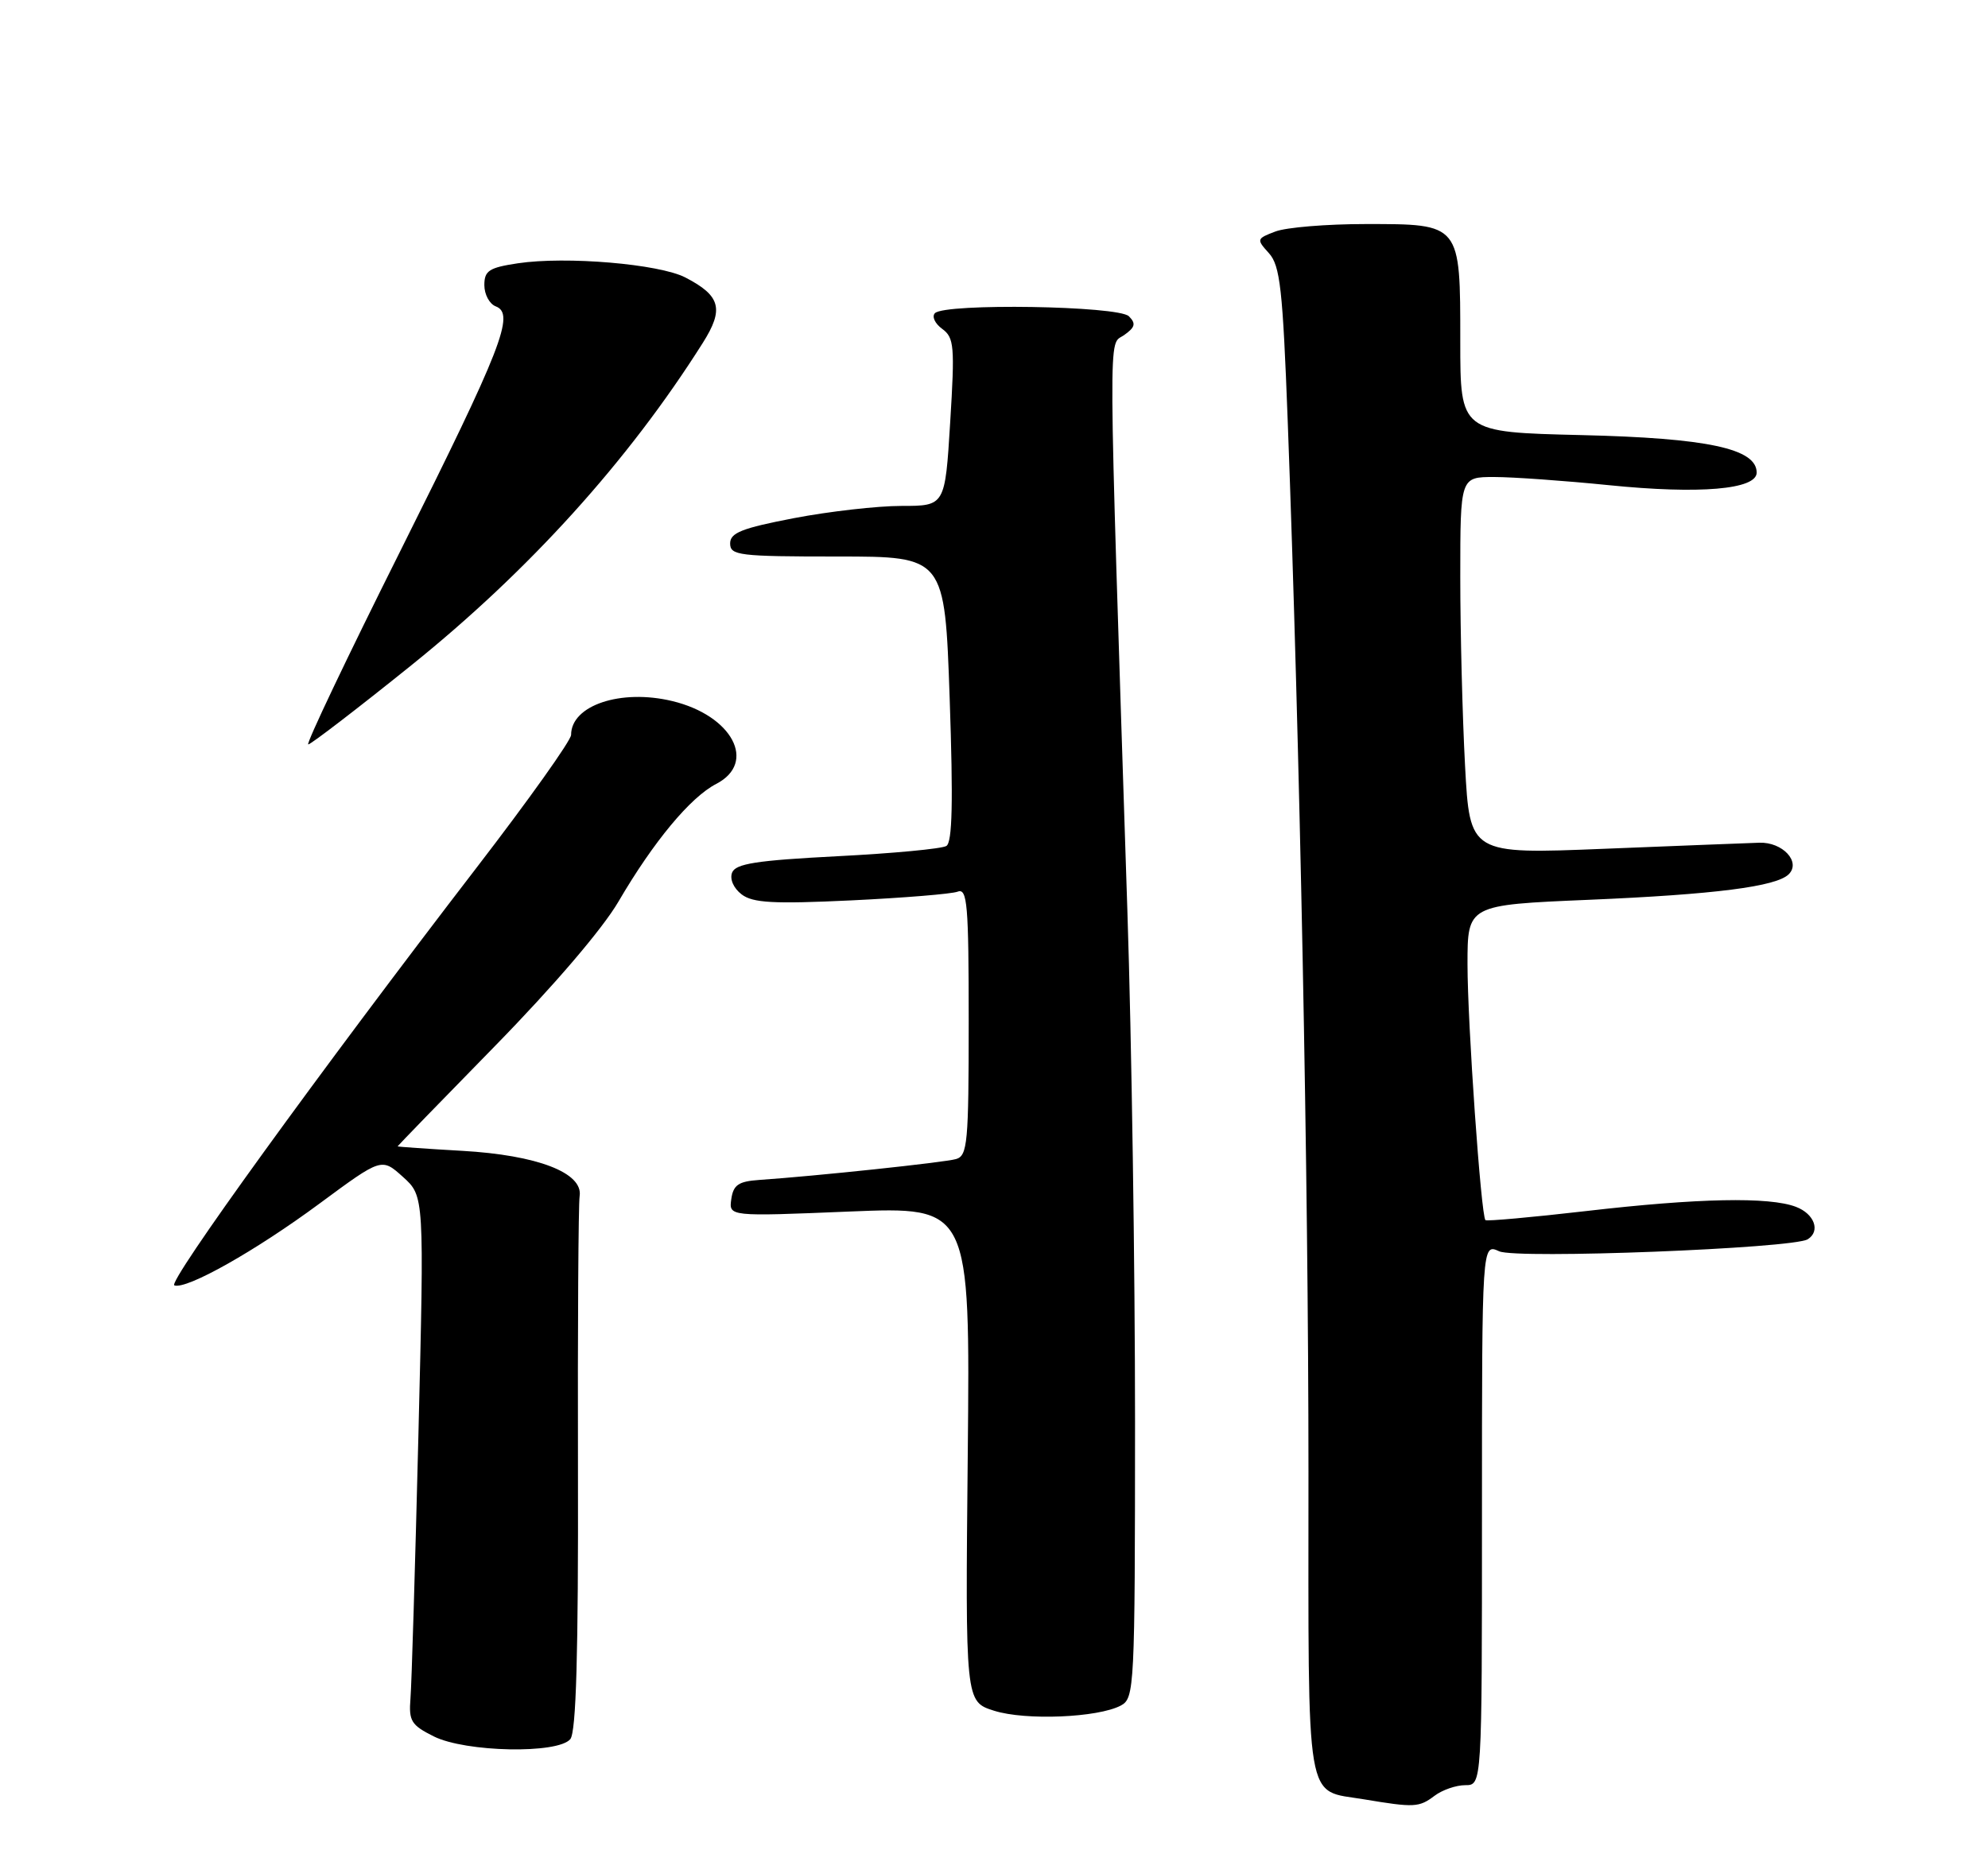 <?xml version="1.0" encoding="UTF-8" standalone="no"?>
<!DOCTYPE svg PUBLIC "-//W3C//DTD SVG 1.1//EN" "http://www.w3.org/Graphics/SVG/1.1/DTD/svg11.dtd" >
<svg xmlns="http://www.w3.org/2000/svg" xmlns:xlink="http://www.w3.org/1999/xlink" version="1.1" viewBox="0 0 275 256">
 <g >
 <path fill="currentColor"
d=" M 198.44 248.47 C 199.51 247.66 201.42 247.00 202.69 247.00 C 205.00 247.00 205.00 247.00 205.00 209.52 C 205.00 172.04 205.00 172.04 207.38 173.13 C 209.79 174.23 247.99 172.74 250.06 171.47 C 251.86 170.35 250.99 167.95 248.43 166.98 C 244.74 165.57 234.87 165.77 219.36 167.57 C 211.90 168.43 205.66 168.99 205.48 168.82 C 204.87 168.20 203.00 141.59 203.00 133.41 C 203.00 125.21 203.00 125.21 219.75 124.50 C 237.22 123.76 245.73 122.67 247.44 120.96 C 249.15 119.25 246.58 116.49 243.37 116.60 C 241.79 116.65 232.13 117.03 221.91 117.44 C 203.32 118.19 203.32 118.19 202.66 105.94 C 202.30 99.20 202.00 87.46 202.00 79.84 C 202.00 66.00 202.00 66.00 206.69 66.00 C 209.27 66.00 216.41 66.51 222.56 67.13 C 235.09 68.40 243.00 67.73 243.00 65.39 C 243.00 62.07 236.19 60.61 218.75 60.20 C 202.00 59.80 202.00 59.80 202.00 47.23 C 202.00 30.88 202.10 31.00 188.91 31.00 C 183.53 31.00 177.92 31.46 176.43 32.03 C 173.81 33.02 173.79 33.11 175.53 35.03 C 177.08 36.75 177.44 39.94 178.13 58.26 C 179.81 103.05 181.00 163.16 181.00 203.63 C 181.00 250.83 180.45 247.57 188.69 248.96 C 195.64 250.12 196.29 250.09 198.44 248.47 Z  M 78.89 240.63 C 79.70 239.65 80.01 228.86 79.95 203.38 C 79.90 183.64 80.01 166.60 80.18 165.50 C 80.69 162.27 74.33 159.82 63.90 159.23 C 59.00 158.95 55.00 158.67 55.00 158.61 C 55.00 158.55 61.05 152.31 68.45 144.75 C 76.57 136.45 83.35 128.52 85.55 124.75 C 90.40 116.45 95.50 110.31 99.08 108.46 C 104.76 105.52 101.29 98.99 92.99 97.00 C 85.88 95.29 79.00 97.59 79.00 101.68 C 79.00 102.44 73.14 110.67 65.98 119.98 C 44.13 148.40 23.09 177.48 24.12 177.85 C 25.81 178.45 35.34 173.08 44.21 166.52 C 52.79 160.18 52.79 160.18 55.74 162.84 C 58.69 165.50 58.69 165.50 57.88 198.50 C 57.43 216.65 56.94 233.07 56.78 235.00 C 56.53 238.12 56.88 238.69 60.00 240.25 C 64.40 242.45 77.17 242.70 78.89 240.63 Z  M 155.05 235.98 C 156.93 234.97 157.00 233.60 157.01 196.71 C 157.01 175.70 156.54 143.88 155.95 126.00 C 153.25 42.91 153.28 47.91 155.46 46.39 C 157.03 45.29 157.17 44.77 156.16 43.76 C 154.71 42.31 130.73 41.93 129.33 43.33 C 128.88 43.79 129.32 44.76 130.33 45.50 C 131.99 46.71 132.09 47.87 131.44 58.42 C 130.73 70.00 130.73 70.00 124.70 70.00 C 121.39 70.00 114.70 70.76 109.84 71.69 C 102.61 73.08 101.00 73.72 101.00 75.19 C 101.00 76.85 102.20 77.00 115.84 77.00 C 130.69 77.00 130.69 77.00 131.37 96.68 C 131.86 110.93 131.74 116.55 130.91 117.05 C 130.29 117.44 123.50 118.08 115.82 118.47 C 104.60 119.05 101.75 119.50 101.27 120.74 C 100.92 121.64 101.48 122.90 102.59 123.75 C 104.14 124.93 106.97 125.09 117.73 124.58 C 125.01 124.23 131.65 123.69 132.48 123.37 C 133.81 122.86 134.00 125.16 134.00 141.33 C 134.00 158.12 133.84 159.91 132.25 160.37 C 130.62 160.84 112.89 162.72 105.00 163.26 C 102.15 163.46 101.44 163.95 101.16 165.91 C 100.82 168.32 100.82 168.32 117.51 167.63 C 134.20 166.95 134.20 166.95 133.87 201.20 C 133.53 235.44 133.53 235.44 137.51 236.70 C 141.86 238.08 151.89 237.66 155.05 235.98 Z  M 56.91 92.04 C 73.21 78.92 86.92 63.76 97.22 47.44 C 100.18 42.76 99.69 40.92 94.80 38.39 C 91.17 36.52 78.30 35.43 71.63 36.43 C 67.65 37.03 67.00 37.45 67.00 39.45 C 67.00 40.74 67.71 42.06 68.58 42.39 C 71.27 43.42 69.45 48.08 55.37 76.25 C 48.01 90.96 42.28 103.00 42.64 103.00 C 42.99 103.00 49.42 98.07 56.91 92.04 Z "/>
</g>
</svg>